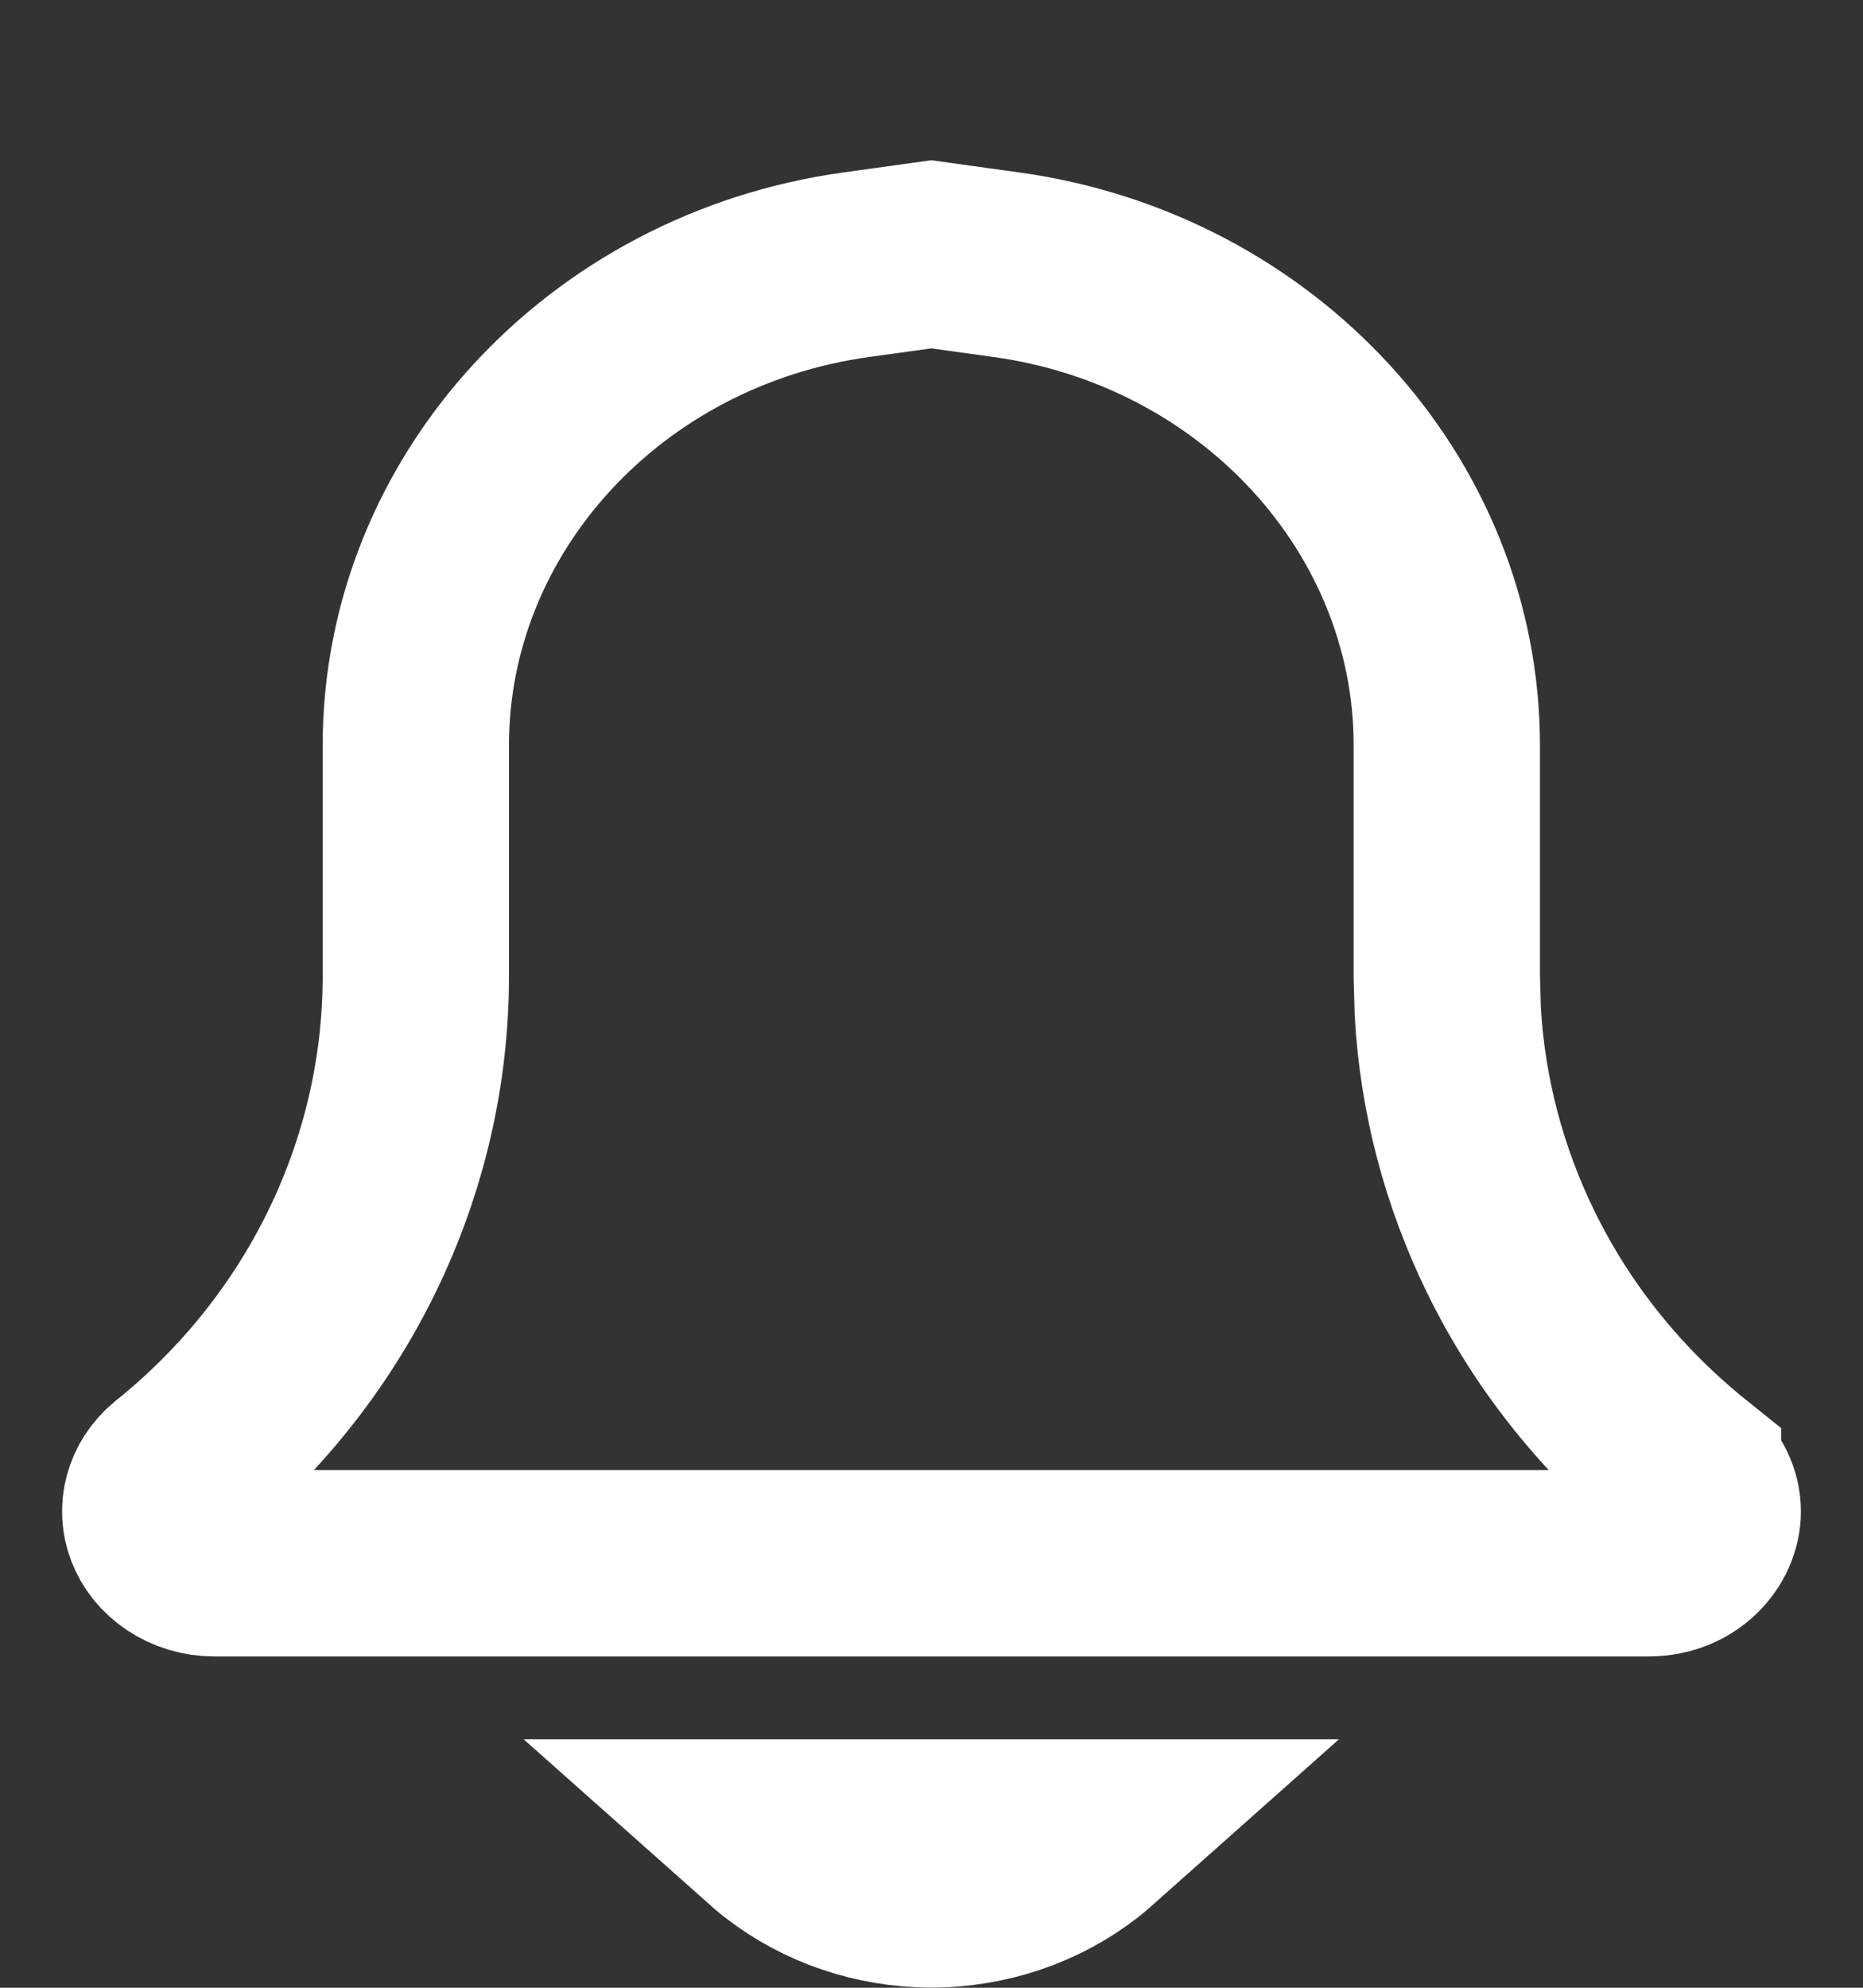 <svg width="15" height="16" viewBox="0 0 15 16" fill="none" xmlns="http://www.w3.org/2000/svg">
<rect x="0" y="0" width="15" height="16" fill="#333333" stroke="none"/>
<path d="M8.809 14.75C8.773 14.782 8.737 14.814 8.698 14.844C8.364 15.104 7.94 15.248 7.498 15.249C7.057 15.248 6.634 15.103 6.3 14.844C6.261 14.814 6.224 14.782 6.188 14.75H8.809ZM8.097 2.13C10.131 2.409 11.649 4.064 11.649 6V7.858L11.657 8.145C11.695 8.812 11.866 9.466 12.161 10.071C12.497 10.761 12.986 11.369 13.591 11.855V11.856C13.703 11.948 13.75 12.062 13.75 12.167C13.75 12.362 13.571 12.583 13.274 12.583H1.725C1.619 12.583 1.52 12.552 1.439 12.498C1.359 12.445 1.304 12.374 1.275 12.299C1.246 12.224 1.242 12.145 1.263 12.069C1.283 11.994 1.329 11.919 1.401 11.86C2.007 11.374 2.496 10.765 2.833 10.075C3.171 9.382 3.348 8.626 3.348 7.858V6C3.348 4.063 4.865 2.409 6.9 2.13L7.498 2.047L8.097 2.13Z" stroke="white" stroke-width="1.5"/>
</svg>
